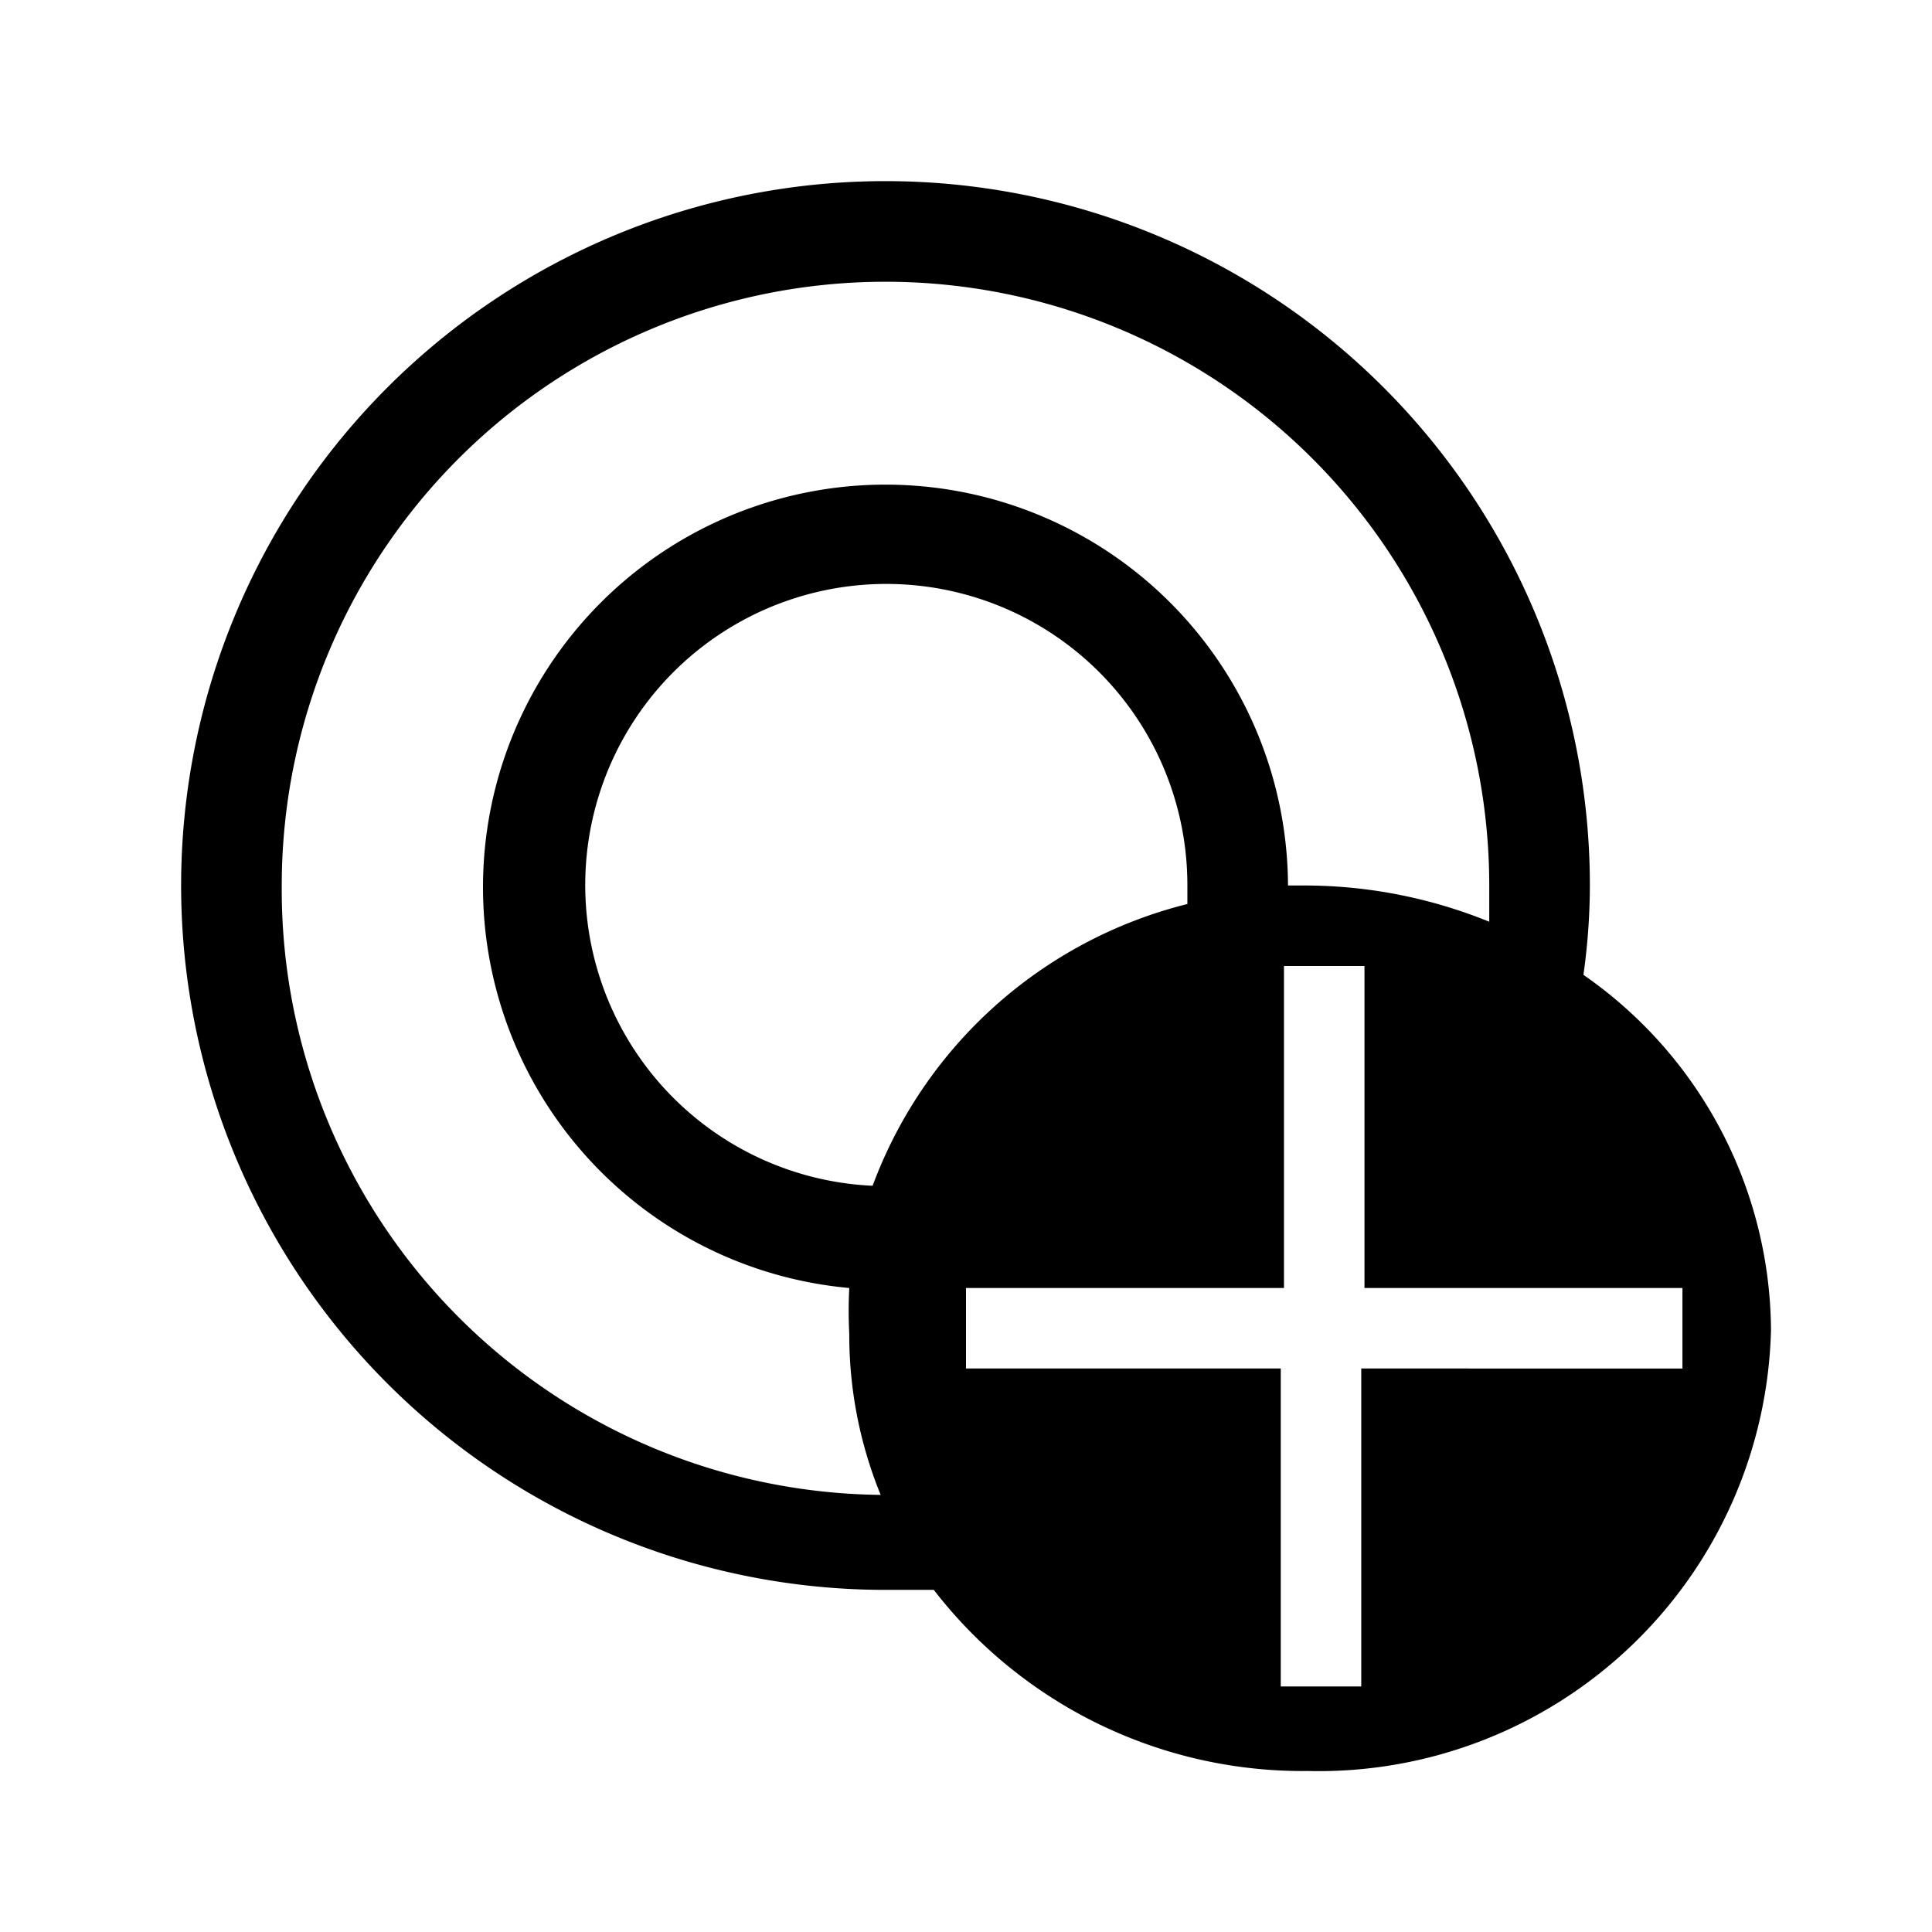 <svg id="Layer_1" data-name="Layer 1" xmlns="http://www.w3.org/2000/svg" viewBox="0 0 24 24"><title>E1X_ico_font</title><path d="M19.67,12.11A8.05,8.05,0,0,0,19.75,11,8.75,8.75,0,1,0,11,19.75c.2,0,.4,0,.6,0A5.79,5.79,0,0,0,16.25,22,5.62,5.62,0,0,0,22,16.52,5.41,5.41,0,0,0,19.67,12.11ZM3.5,11a7.5,7.5,0,0,1,15,0c0,.15,0,.3,0,.45A6.1,6.1,0,0,0,16.25,11H16v0A5,5,0,1,0,10.55,16a5.44,5.44,0,0,0,0,.57,5.25,5.25,0,0,0,.39,2A7.52,7.52,0,0,1,3.5,11Zm7.34,3.73A3.74,3.74,0,1,1,14.75,11c0,.08,0,.15,0,.23A5.62,5.62,0,0,0,10.84,14.73ZM16.91,17v3.95h-1V17H12V16h3.95V12h1v4h3.95v1Z"/></svg>